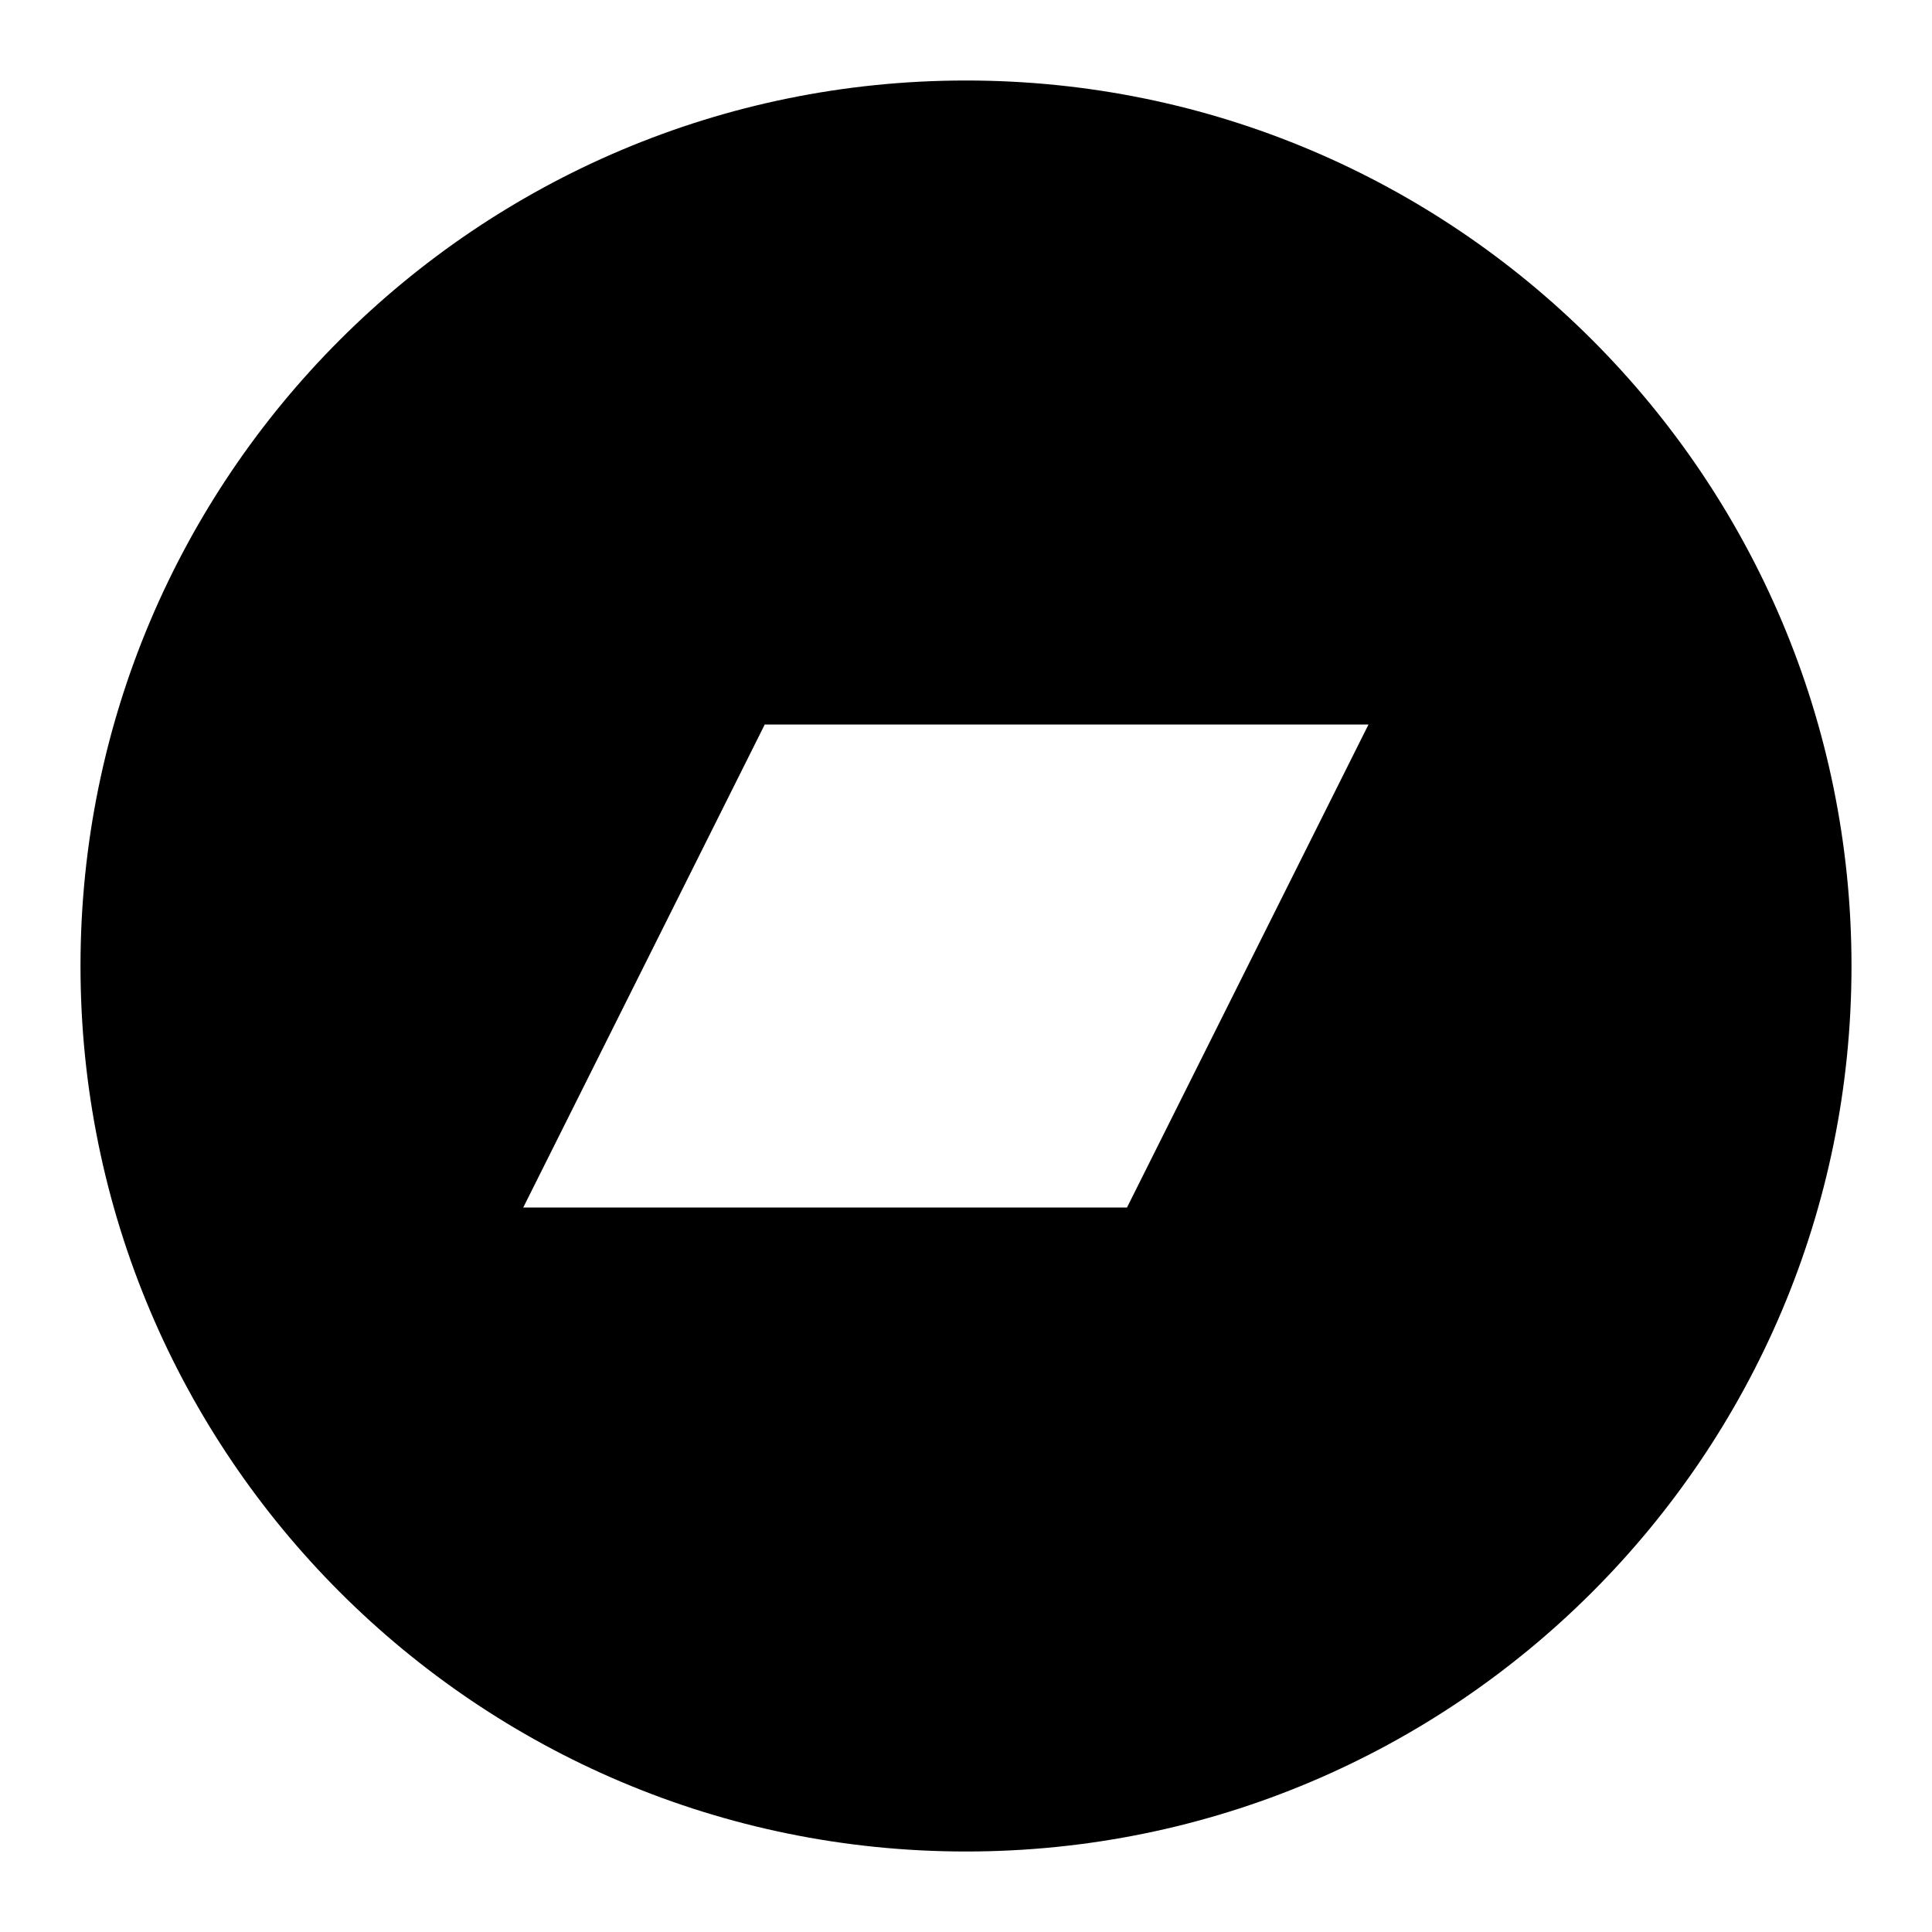 <svg xmlns="http://www.w3.org/2000/svg" fill="none" viewBox="0 0 24 24" id="Bandcamp-Logo-2--Streamline-Logos">
  <desc>
    Bandcamp Logo 2 Streamline Icon: https://streamlinehq.com
  </desc>
  <path fill="#000000" fill-rule="evenodd" d="M12 23c6.075 0 11 -4.925 11 -11S18.075 1 12 1 1 5.925 1 12s4.925 11 11 11Zm2 -8H6.5l3 -6H17l-3 6Z" clip-rule="evenodd" stroke-width="1"></path>
</svg>